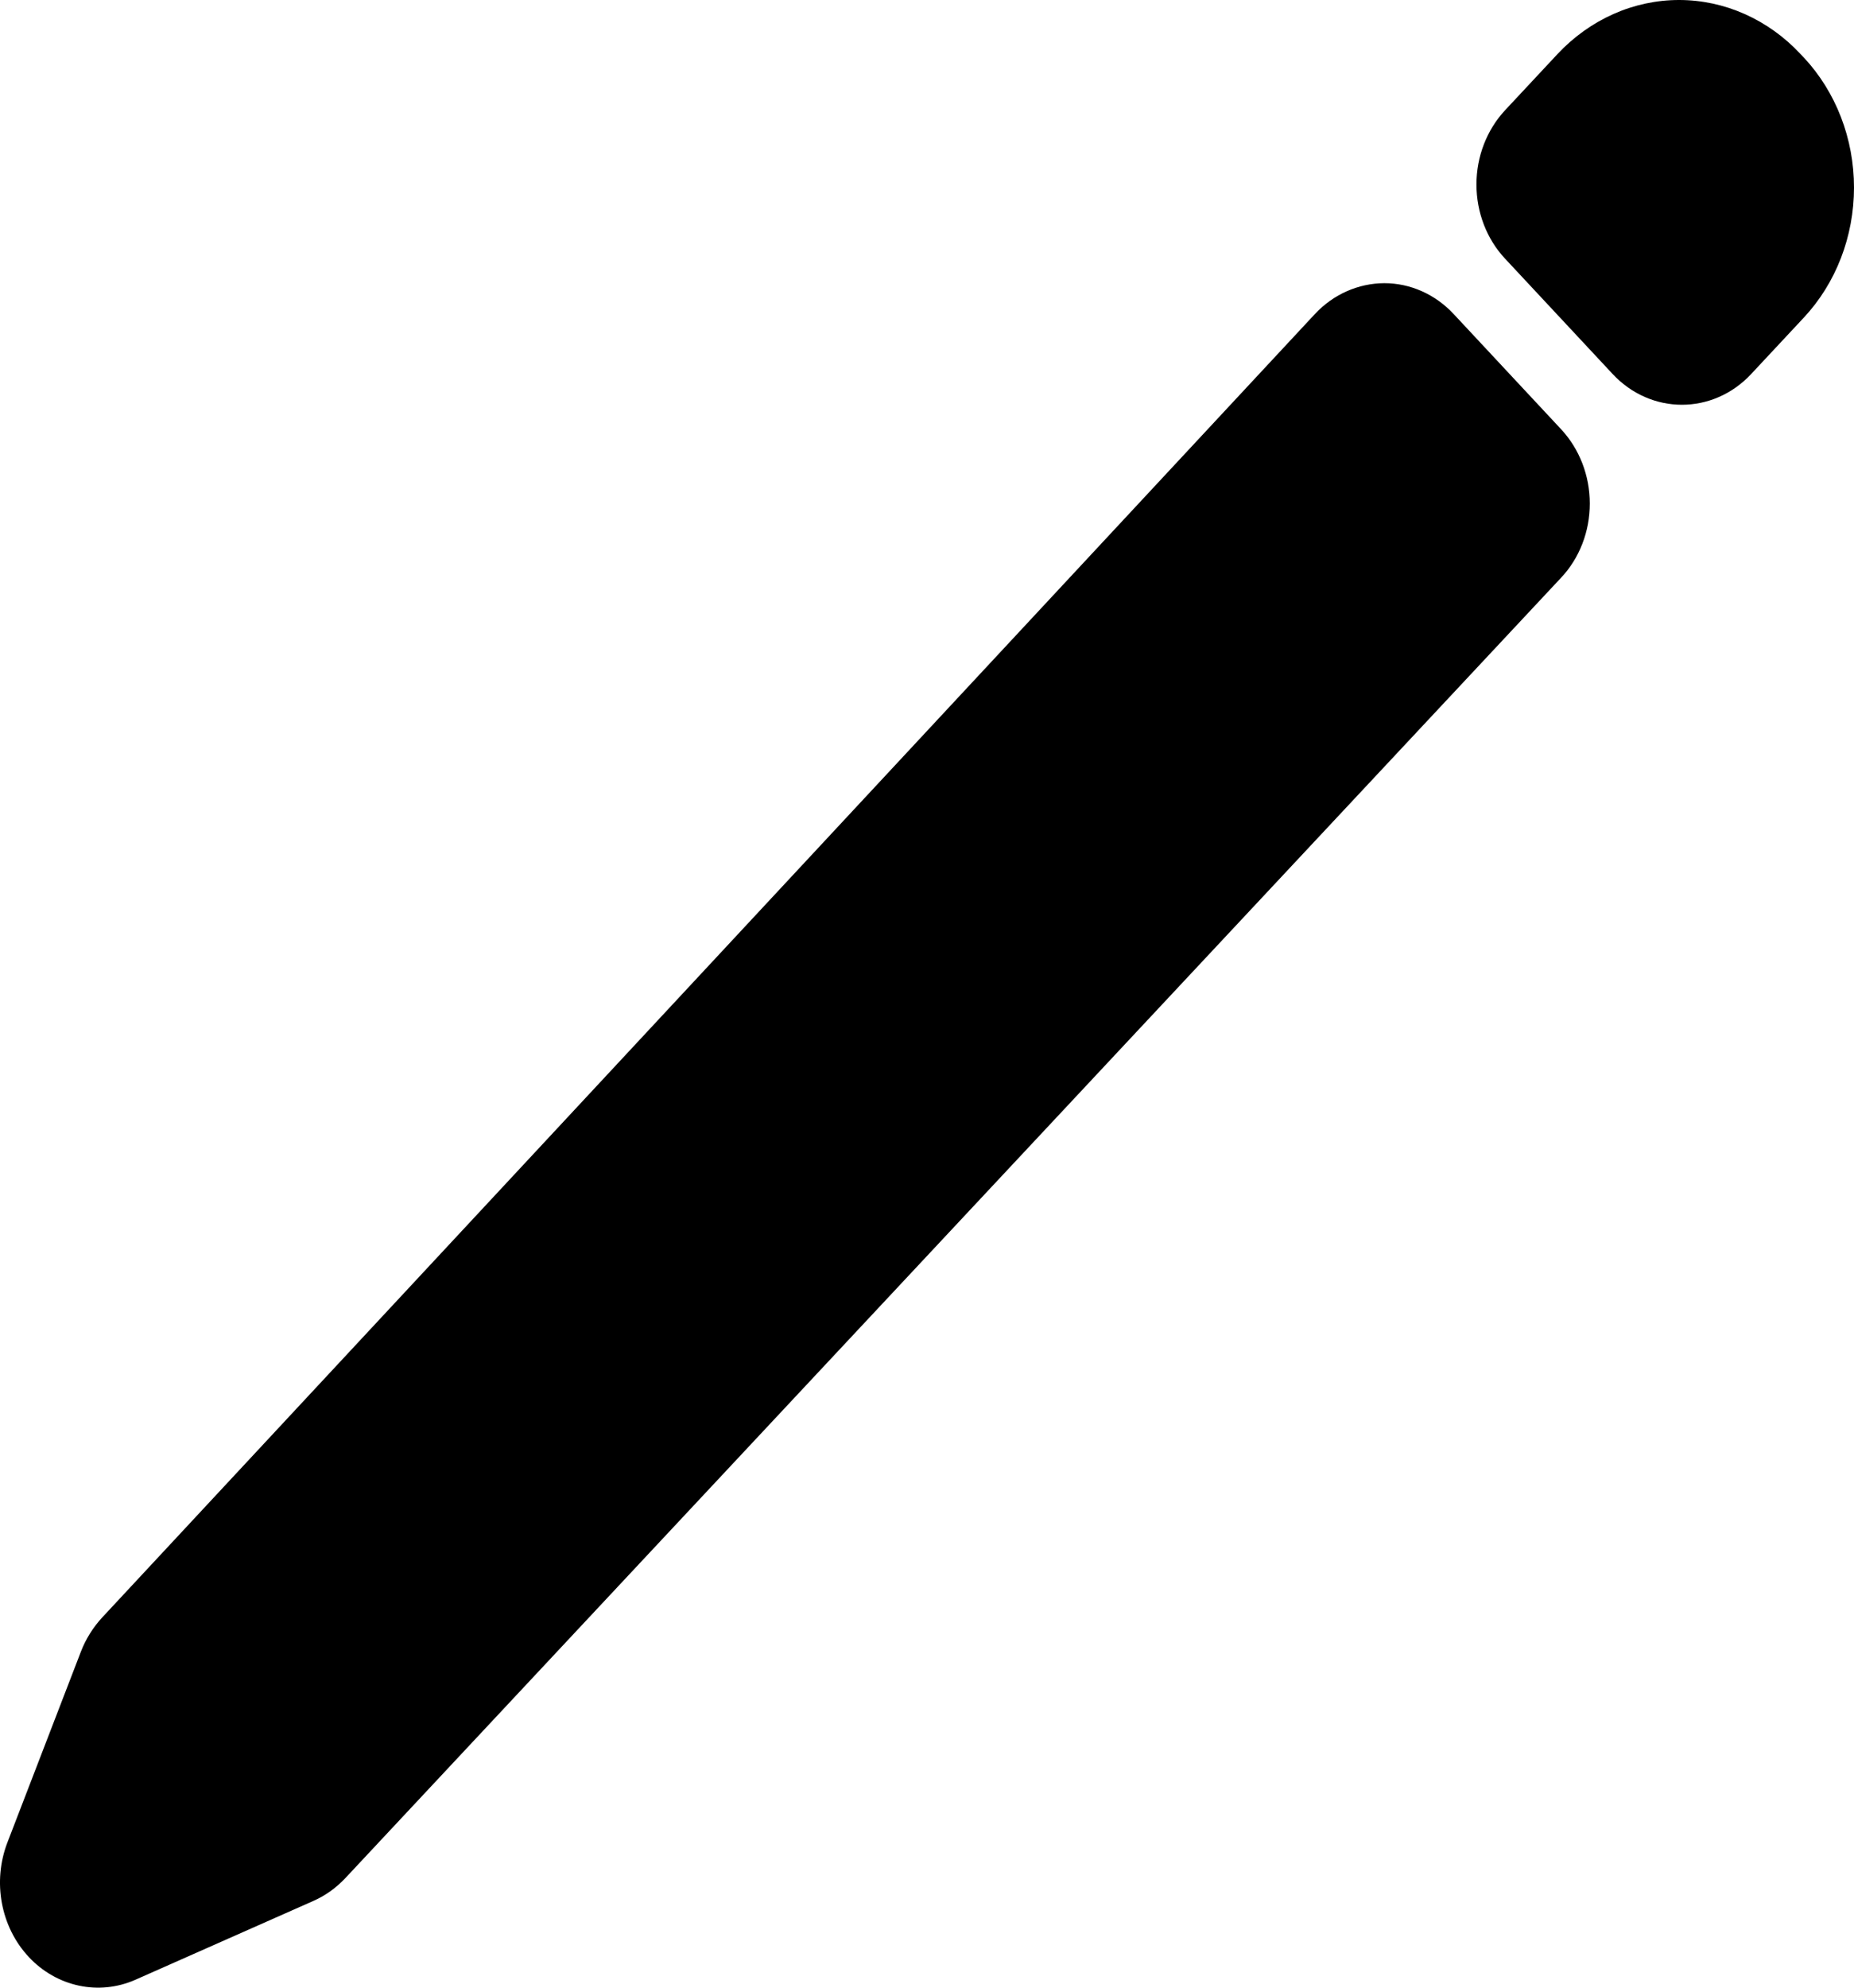 <svg width="14" height="15" viewBox="0 0 14 15" fill="none" xmlns="http://www.w3.org/2000/svg">
<path fill-rule="evenodd" clip-rule="evenodd" d="M12.183 0.106C12.34 0.036 12.509 0 12.679 0C12.849 0 13.018 0.036 13.175 0.106C13.332 0.176 13.475 0.278 13.595 0.407L13.621 0.434L13.621 0.434C13.864 0.694 14 1.047 14 1.415C14 1.784 13.864 2.137 13.621 2.397L13.621 2.397L13.224 2.822C12.935 3.132 12.466 3.132 12.177 2.822L11.366 1.953C11.227 1.805 11.149 1.603 11.149 1.392C11.149 1.182 11.227 0.98 11.366 0.831L11.762 0.407C11.883 0.278 12.026 0.176 12.183 0.106ZM10.453 2.137C10.65 2.137 10.838 2.221 10.977 2.37L11.788 3.239C11.927 3.388 12.005 3.59 12.005 3.8C12.005 4.011 11.927 4.213 11.787 4.361L2.607 14.174C2.538 14.247 2.456 14.306 2.367 14.345L1.023 14.94C0.747 15.062 0.428 14.994 0.217 14.768C0.005 14.541 -0.058 14.2 0.056 13.904L0.611 12.464C0.648 12.368 0.703 12.281 0.771 12.207L9.929 2.37C10.068 2.221 10.257 2.138 10.453 2.137Z" fill="black"/>
</svg>
